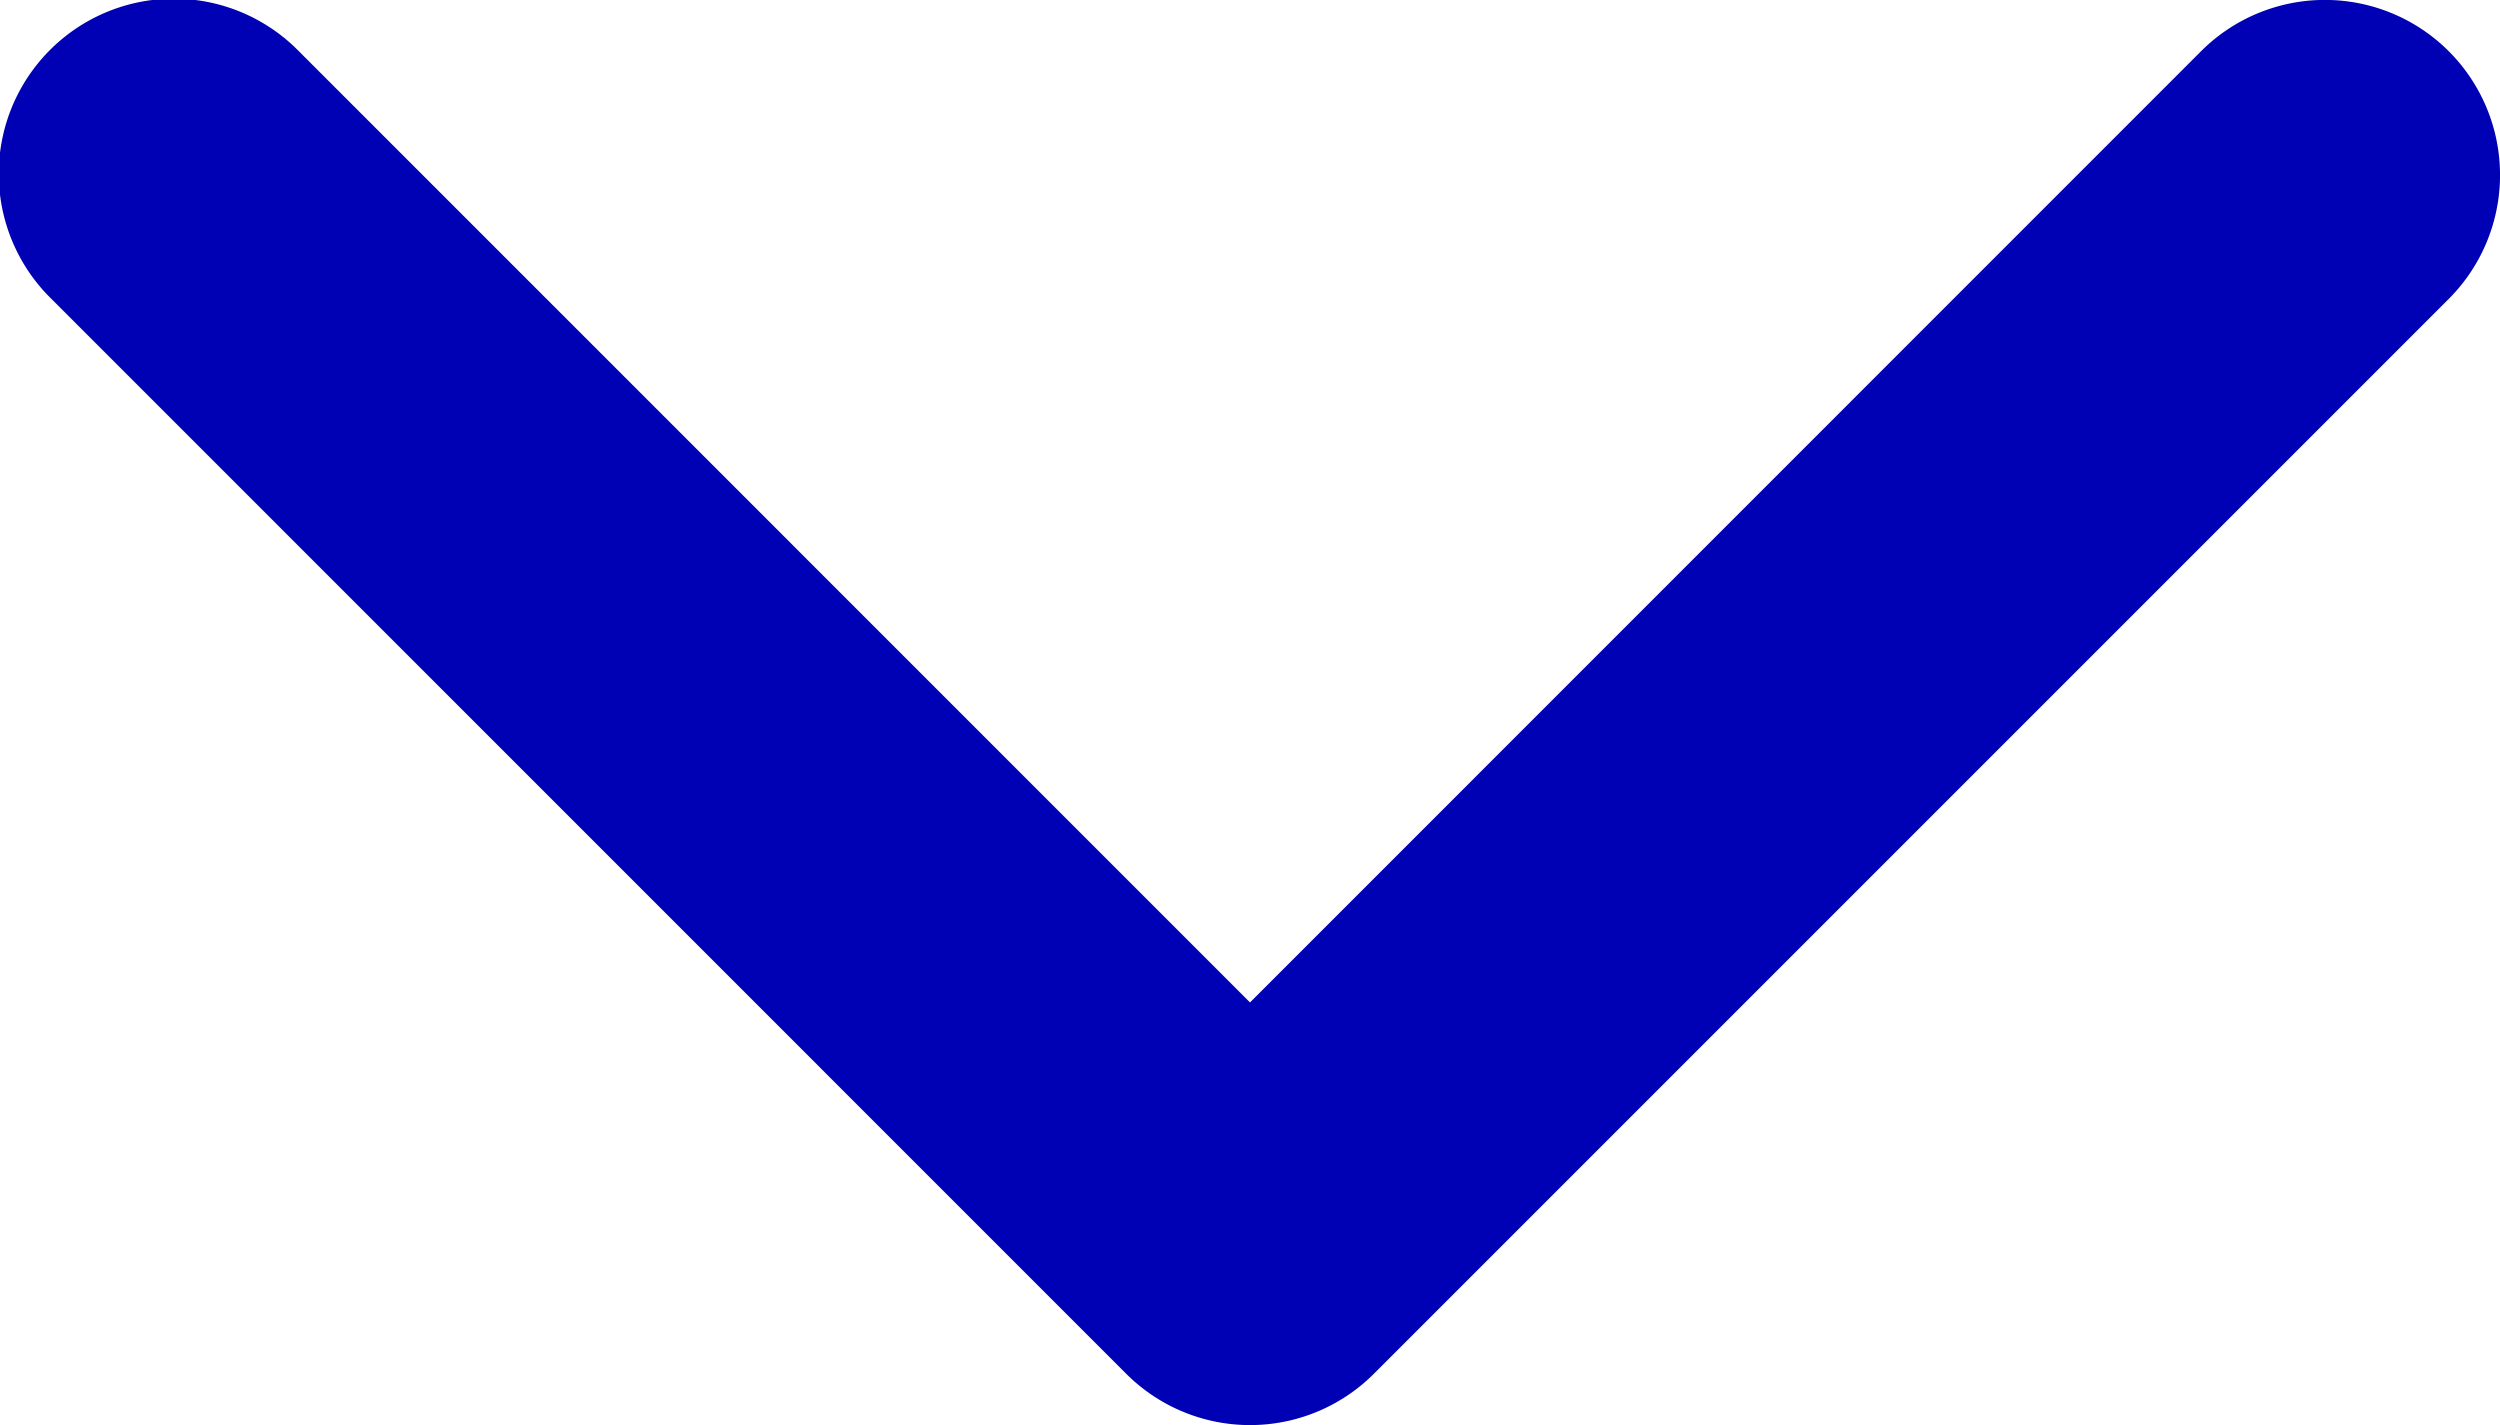 <svg xmlns="http://www.w3.org/2000/svg" width="30.104" height="17.161" viewBox="0 0 30.104 17.161"><defs><style>.a{fill:#0000b4;}</style></defs><g transform="translate(30.104) rotate(90)"><path class="a" d="M113.682,16.542,100.737,29.486a2.108,2.108,0,1,1-2.981-2.981L109.21,15.052,97.756,3.6A2.108,2.108,0,0,1,100.738.617l12.944,12.944a2.108,2.108,0,0,1,0,2.981Z" transform="translate(-97.139 0)"/></g></svg>